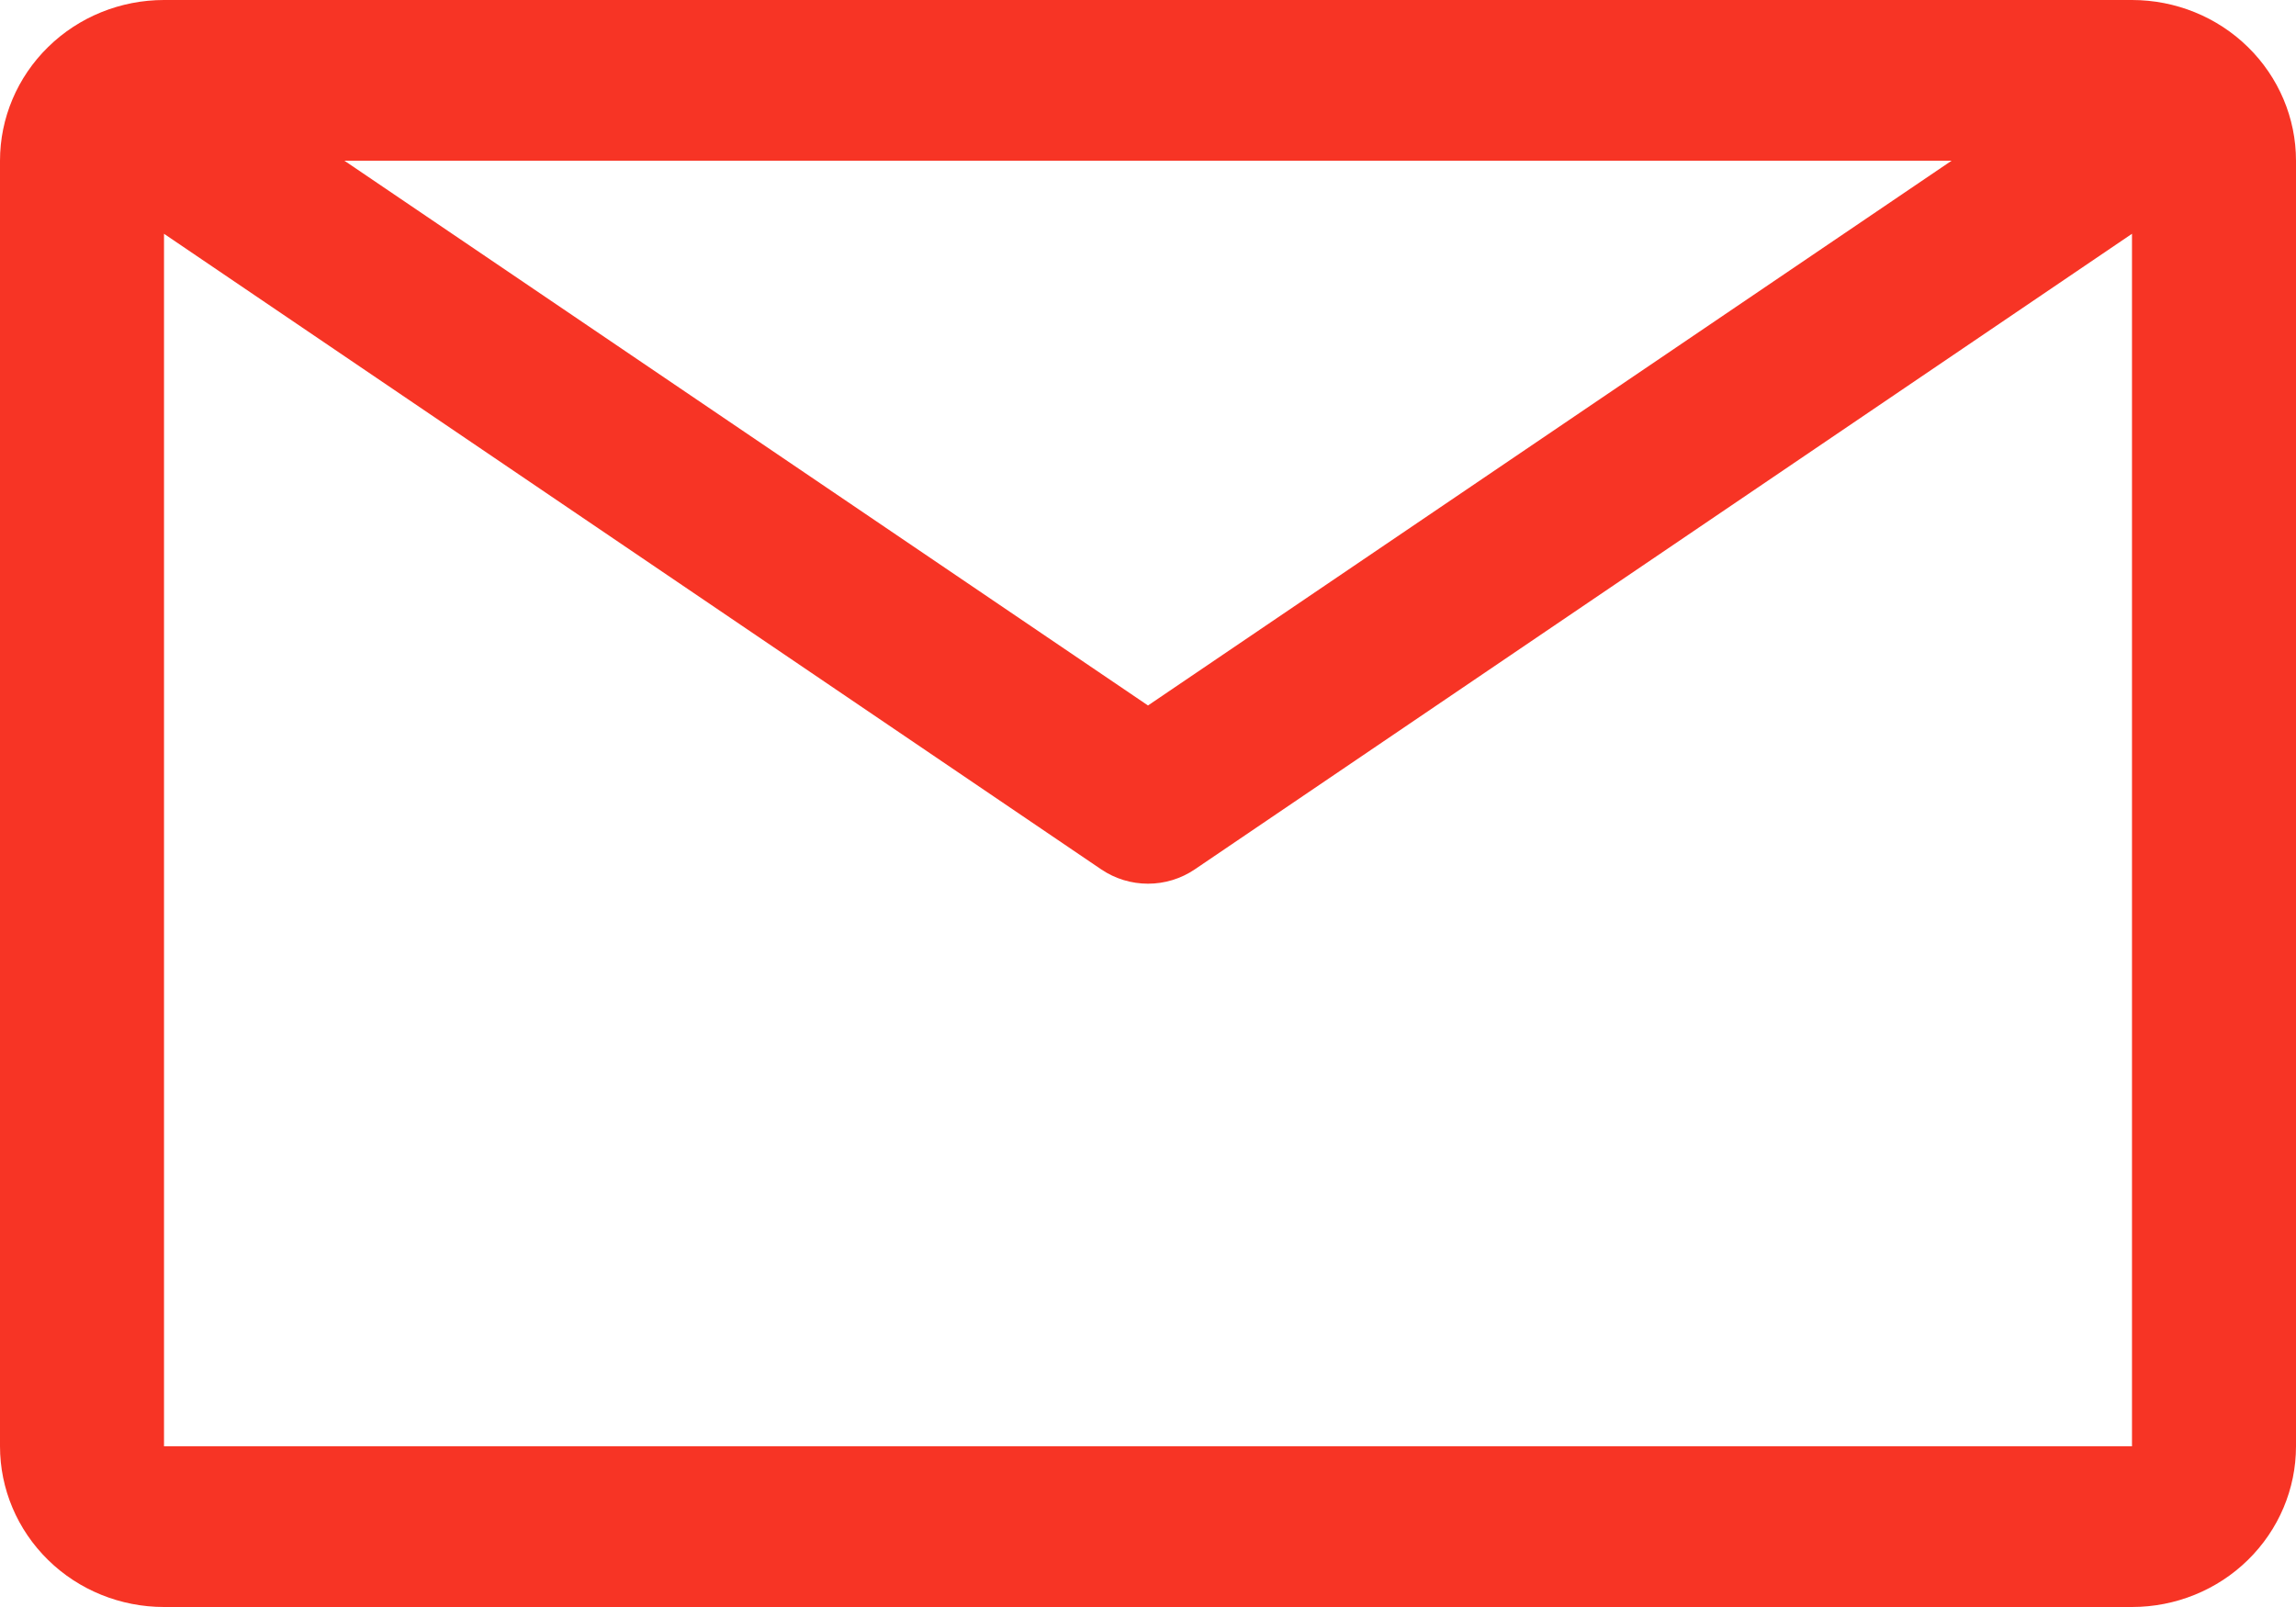 <svg width="30" height="21" viewBox="0 0 30 21" fill="none" xmlns="http://www.w3.org/2000/svg">
<path d="M27.857 0H2.143C1.575 0 1.029 0.221 0.628 0.615C0.226 1.009 0 1.543 0 2.1V18.9C0 19.457 0.226 19.991 0.628 20.385C1.029 20.779 1.575 21 2.143 21H27.857C28.425 21 28.971 20.779 29.372 20.385C29.774 19.991 30 19.457 30 18.9V2.1C30 1.543 29.774 1.009 29.372 0.615C28.971 0.221 28.425 0 27.857 0ZM25.5 2.1L15 9.219L4.5 2.1H25.5ZM2.143 18.9V3.055L14.389 11.361C14.569 11.483 14.782 11.548 15 11.548C15.218 11.548 15.431 11.483 15.611 11.361L27.857 3.055V18.9H2.143Z" fill="#F73425"/>
</svg>
